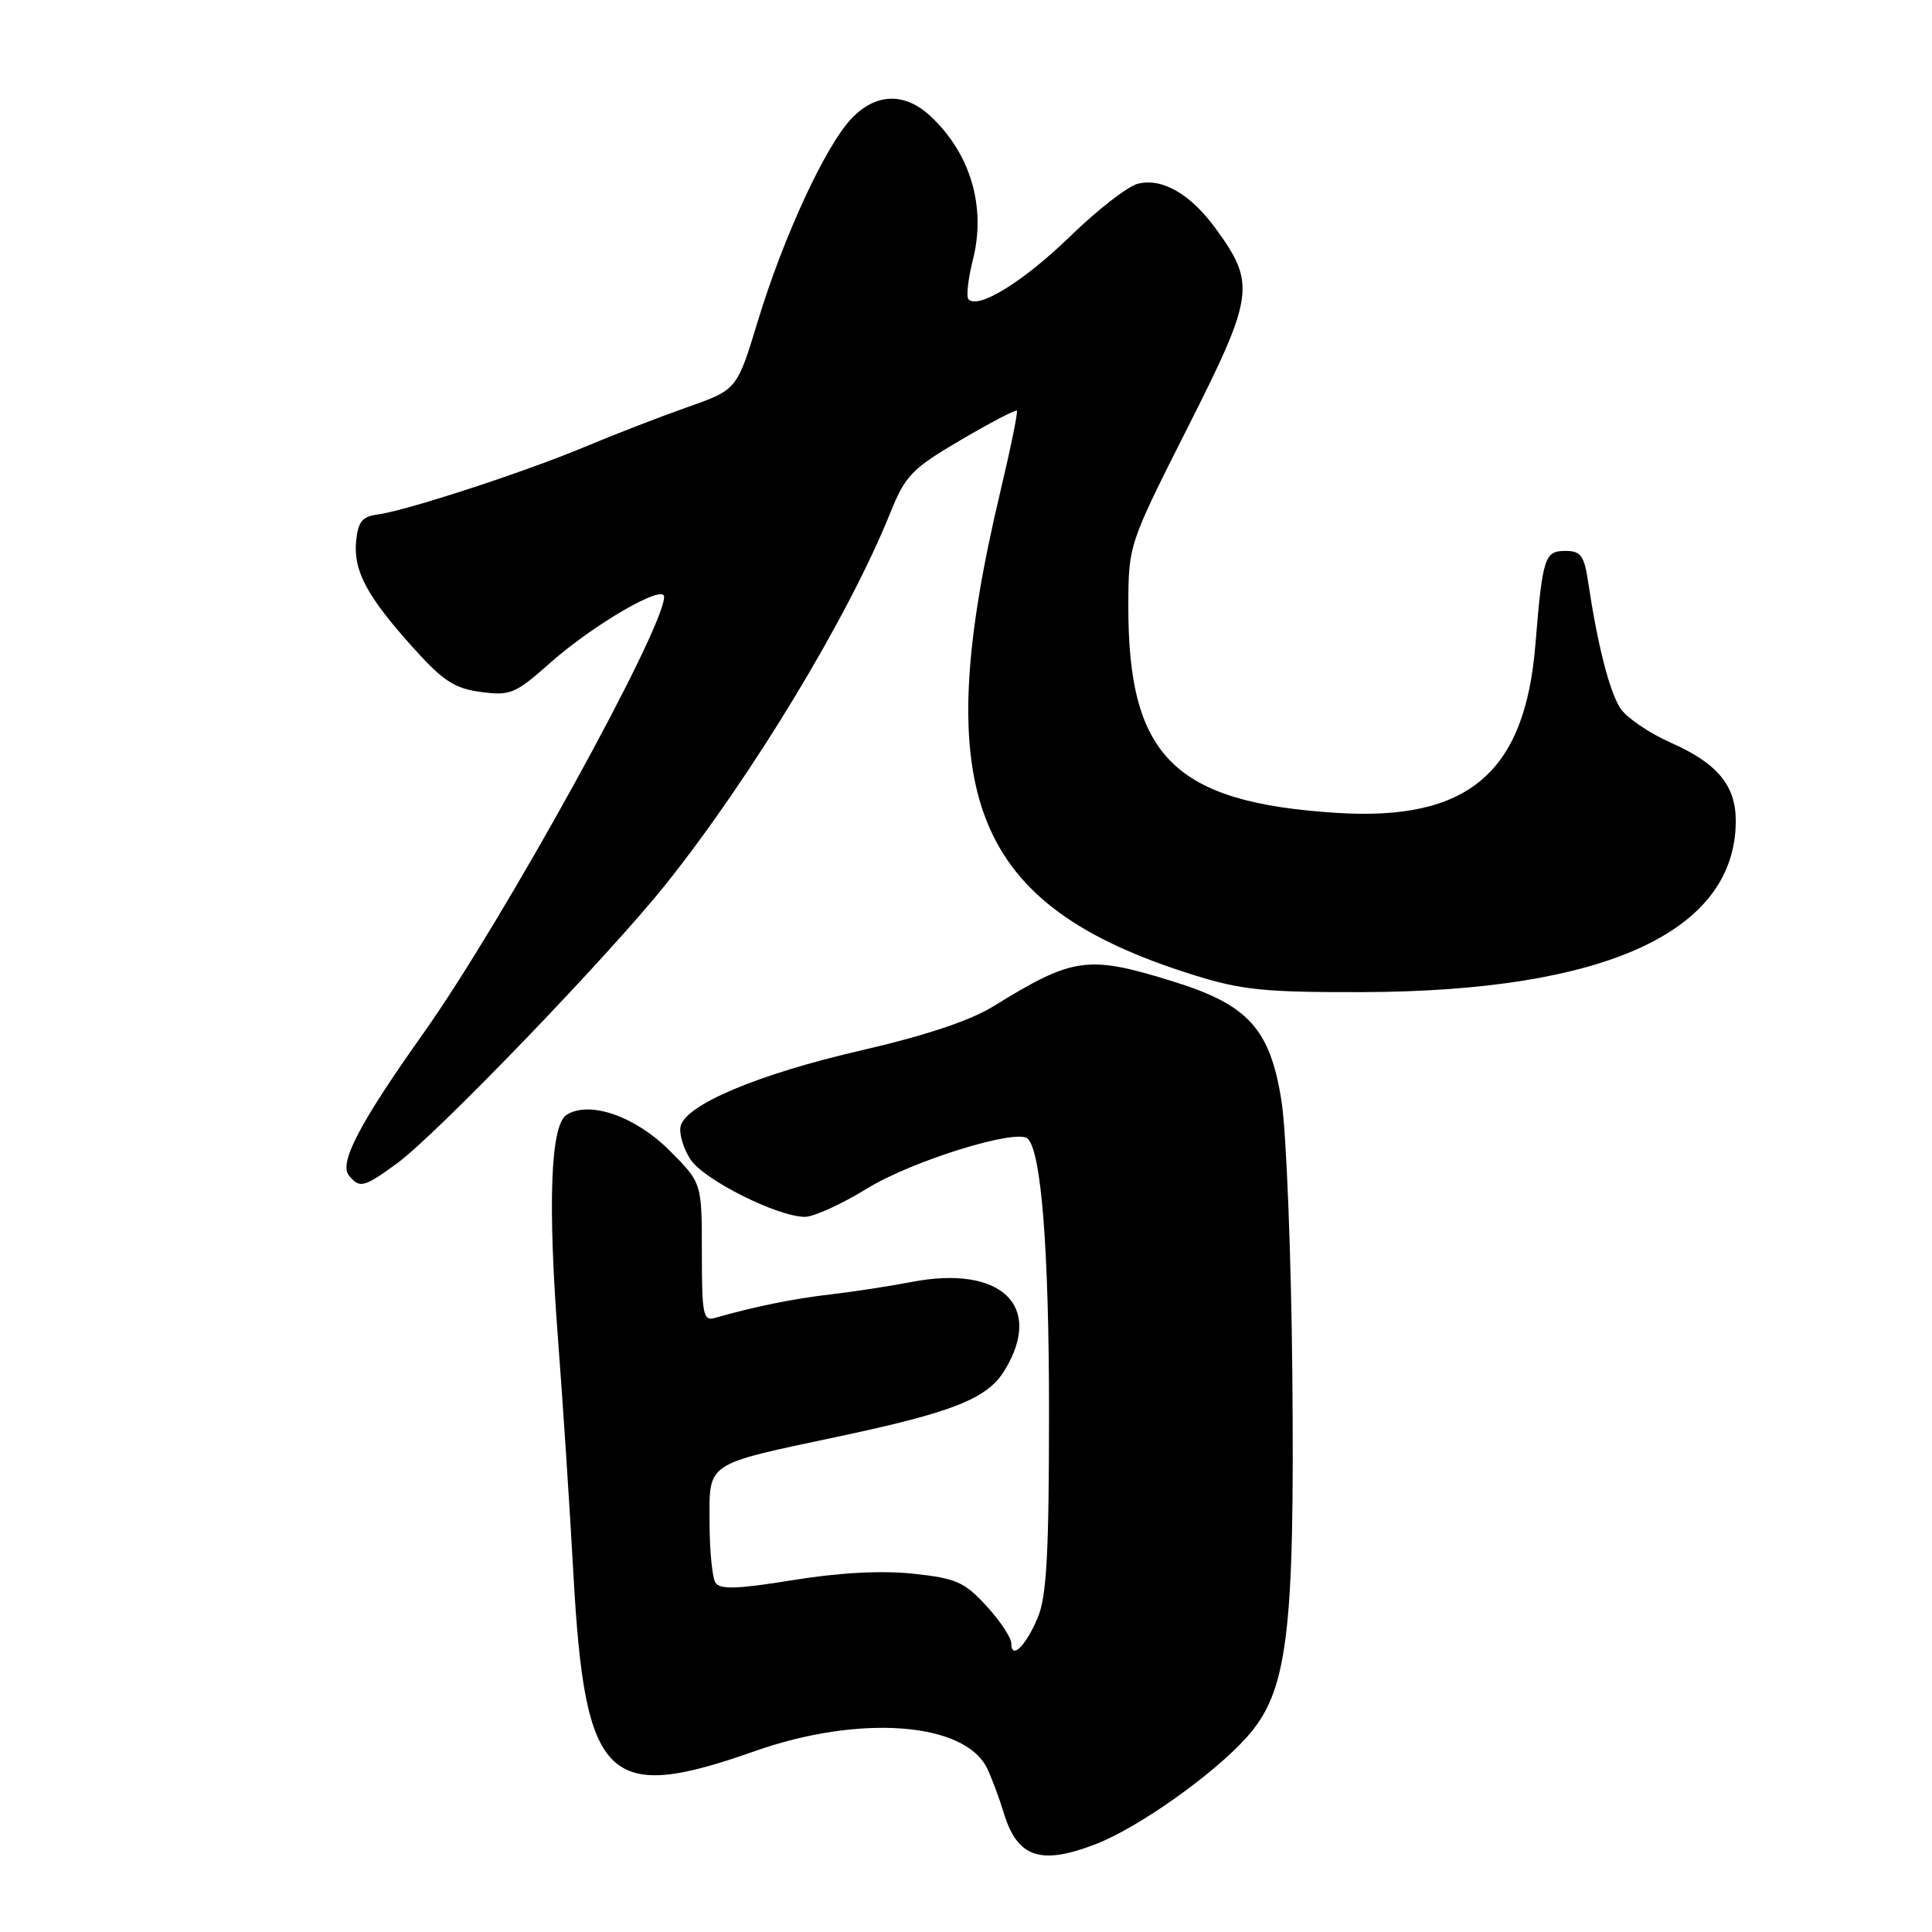 <?xml version="1.0" encoding="UTF-8" standalone="no"?>
<!DOCTYPE svg PUBLIC "-//W3C//DTD SVG 1.1//EN" "http://www.w3.org/Graphics/SVG/1.1/DTD/svg11.dtd" >
<svg xmlns="http://www.w3.org/2000/svg" xmlns:xlink="http://www.w3.org/1999/xlink" version="1.1" viewBox="0 0 256 256">
 <g >
 <path fill="currentColor"
d=" M 145.23 244.34 C 150.81 242.18 160.69 235.20 165.13 230.27 C 170.61 224.21 171.56 216.74 171.24 182.00 C 171.09 166.32 170.45 150.12 169.82 146.00 C 168.33 136.36 165.44 133.15 155.45 130.05 C 144.12 126.53 142.23 126.79 131.58 133.37 C 128.52 135.25 122.57 137.23 114.21 139.16 C 100.41 142.33 90.70 146.43 90.17 149.30 C 89.98 150.29 90.58 152.24 91.50 153.64 C 93.26 156.33 103.01 161.22 106.65 161.24 C 107.83 161.24 111.54 159.55 114.90 157.48 C 120.79 153.84 134.74 149.51 136.17 150.87 C 137.98 152.58 139.00 165.62 139.00 187.06 C 139.00 205.75 138.69 211.51 137.52 214.31 C 135.93 218.11 134.00 220.00 134.00 217.75 C 134.00 217.00 132.52 214.77 130.71 212.80 C 127.79 209.61 126.69 209.13 120.96 208.52 C 116.76 208.08 111.18 208.38 105.03 209.38 C 97.70 210.57 95.39 210.64 94.80 209.71 C 94.38 209.04 94.02 205.45 94.02 201.73 C 94.00 193.67 93.33 194.12 111.00 190.37 C 126.33 187.12 130.83 185.33 133.12 181.57 C 138.35 173.00 132.62 167.58 120.77 169.87 C 117.87 170.43 113.03 171.17 110.00 171.52 C 105.07 172.09 99.75 173.18 94.75 174.63 C 93.17 175.08 93.00 174.22 93.00 165.94 C 93.00 156.74 93.00 156.74 88.72 152.45 C 84.18 147.91 78.12 145.81 75.09 147.71 C 72.93 149.07 72.55 159.47 73.98 178.00 C 74.59 185.97 75.49 199.73 75.98 208.57 C 77.51 236.13 80.40 238.95 100.00 232.04 C 113.86 227.15 127.80 228.17 130.79 234.30 C 131.38 235.51 132.38 238.18 133.01 240.24 C 134.81 246.16 137.90 247.19 145.23 244.34 Z  M 52.60 154.16 C 57.87 150.31 80.67 126.63 88.23 117.16 C 99.67 102.81 112.42 81.72 117.95 68.00 C 119.97 62.98 120.81 62.12 127.31 58.30 C 131.23 56.00 134.58 54.25 134.74 54.41 C 134.90 54.57 133.92 59.38 132.56 65.10 C 122.97 105.36 128.79 119.97 158.03 129.15 C 164.52 131.19 167.47 131.49 180.50 131.46 C 212.74 131.37 230.00 123.45 230.00 108.75 C 230.00 104.08 227.55 101.13 221.41 98.42 C 218.48 97.12 215.44 95.04 214.66 93.78 C 213.23 91.51 211.67 85.35 210.46 77.25 C 209.92 73.61 209.48 73.00 207.43 73.00 C 204.66 73.00 204.40 73.81 203.44 85.50 C 202.05 102.45 194.49 108.82 177.09 107.71 C 155.62 106.34 149.48 100.25 149.51 80.35 C 149.53 72.20 149.53 72.20 157.38 56.64 C 166.18 39.22 166.41 37.62 161.15 30.37 C 157.77 25.71 154.00 23.53 150.76 24.35 C 149.44 24.68 145.42 27.80 141.83 31.29 C 135.66 37.28 129.67 41.00 128.34 39.67 C 128.01 39.34 128.27 36.97 128.92 34.40 C 130.69 27.38 128.58 20.30 123.26 15.36 C 119.84 12.19 116.00 12.33 112.79 15.75 C 109.33 19.43 103.79 31.43 100.41 42.57 C 97.65 51.64 97.65 51.64 91.08 53.95 C 87.46 55.23 81.35 57.59 77.50 59.21 C 69.55 62.54 53.75 67.70 50.00 68.18 C 48.00 68.44 47.44 69.14 47.19 71.69 C 46.81 75.64 48.60 78.99 54.73 85.81 C 58.69 90.22 60.22 91.22 63.71 91.69 C 67.61 92.21 68.29 91.93 72.85 87.88 C 78.62 82.76 88.00 77.31 88.00 79.08 C 88.00 83.34 66.69 121.99 56.14 136.86 C 47.67 148.79 44.89 154.09 46.23 155.75 C 47.65 157.50 48.20 157.37 52.60 154.16 Z "/>
</g>
</svg>